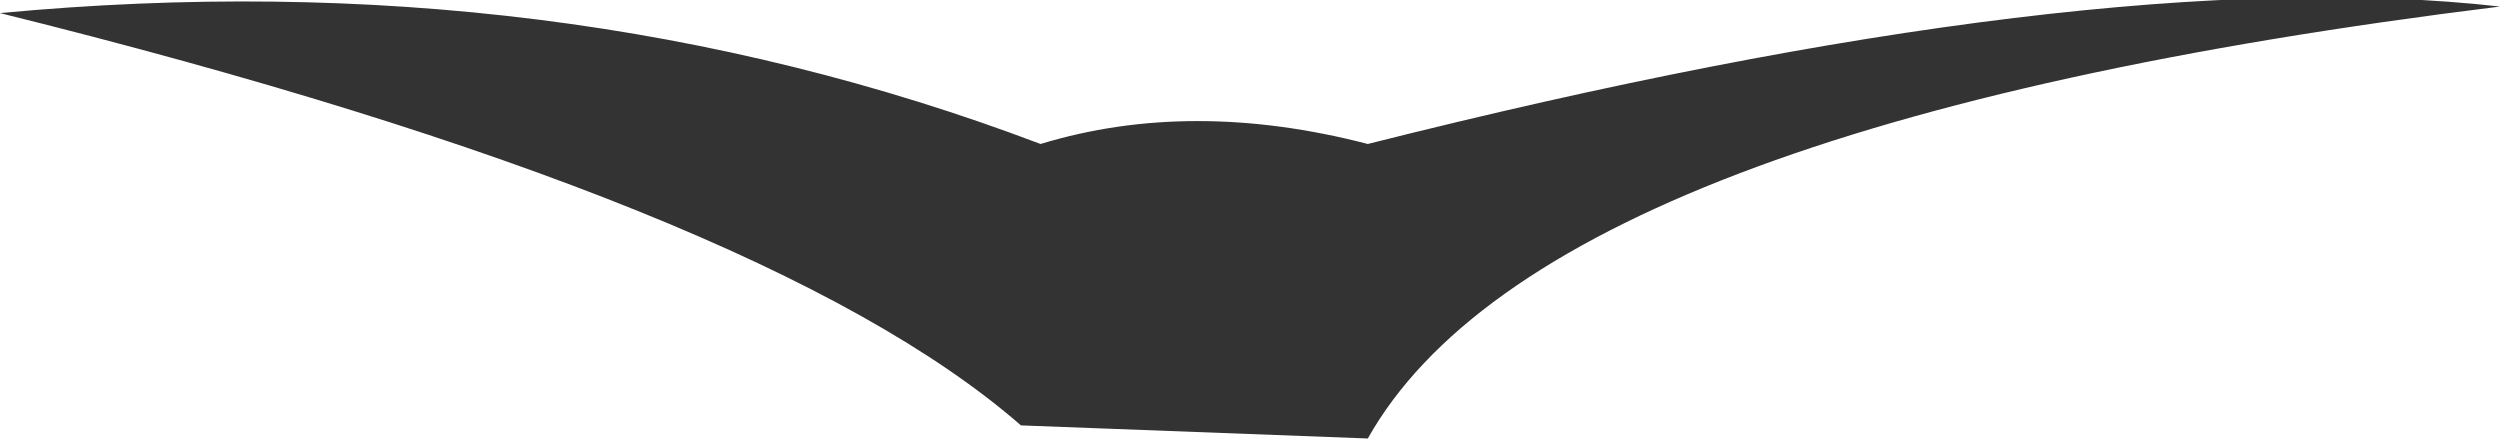 <?xml version="1.0" encoding="UTF-8" standalone="no"?>
<svg xmlns:xlink="http://www.w3.org/1999/xlink" height="10.2px" width="57.3px" xmlns="http://www.w3.org/2000/svg">
  <g transform="matrix(3.0, 0.0, 0.0, 3.0, -1468.2, -755.1)">
    <path d="M489.4 251.8 Q495.25 253.25 497.2 254.95 L499.85 255.05 Q501.2 252.65 508.5 251.75 505.4 251.4 499.85 252.8 498.5 252.45 497.35 252.8 493.65 251.4 489.4 251.8" fill="#333333" fill-rule="evenodd" stroke="none">
      <animate attributeName="fill" dur="2s" repeatCount="indefinite" values="#333333;#333334"/>
      <animate attributeName="fill-opacity" dur="2s" repeatCount="indefinite" values="1.0;0.0"/>
      <animate attributeName="d" dur="2s" repeatCount="indefinite" values="M489.4 251.8 Q495.25 253.25 497.2 254.95 L499.85 255.05 Q501.2 252.65 508.5 251.75 505.4 251.4 499.85 252.8 498.5 252.45 497.35 252.8 493.65 251.4 489.4 251.8;M489.4 251.8 Q495.25 253.25 497.2 254.95 L499.85 255.05 Q501.2 252.65 508.5 251.75 505.4 251.4 499.85 252.8 498.5 252.45 497.35 252.8 493.65 251.4 489.4 251.8"/>
    </path>
    <path d="M489.4 251.8 Q493.65 251.4 497.35 252.8 498.5 252.45 499.85 252.8 505.4 251.4 508.5 251.75 501.2 252.65 499.85 255.05 L497.2 254.95 Q495.25 253.25 489.4 251.8" fill="none" stroke="#000000" stroke-linecap="round" stroke-linejoin="round" stroke-opacity="0.0" stroke-width="1.0">
      <animate attributeName="stroke" dur="2s" repeatCount="indefinite" values="#000000;#000001"/>
      <animate attributeName="stroke-width" dur="2s" repeatCount="indefinite" values="0.0;0.0"/>
      <animate attributeName="fill-opacity" dur="2s" repeatCount="indefinite" values="0.0;0.0"/>
      <animate attributeName="d" dur="2s" repeatCount="indefinite" values="M489.4 251.8 Q493.65 251.4 497.35 252.8 498.5 252.45 499.85 252.8 505.4 251.4 508.5 251.75 501.2 252.65 499.85 255.05 L497.2 254.95 Q495.25 253.25 489.4 251.8;M489.4 251.8 Q493.65 251.4 497.35 252.8 498.5 252.45 499.85 252.8 505.4 251.4 508.5 251.75 501.2 252.65 499.85 255.05 L497.2 254.95 Q495.25 253.25 489.4 251.8"/>
    </path>
  </g>
</svg>
